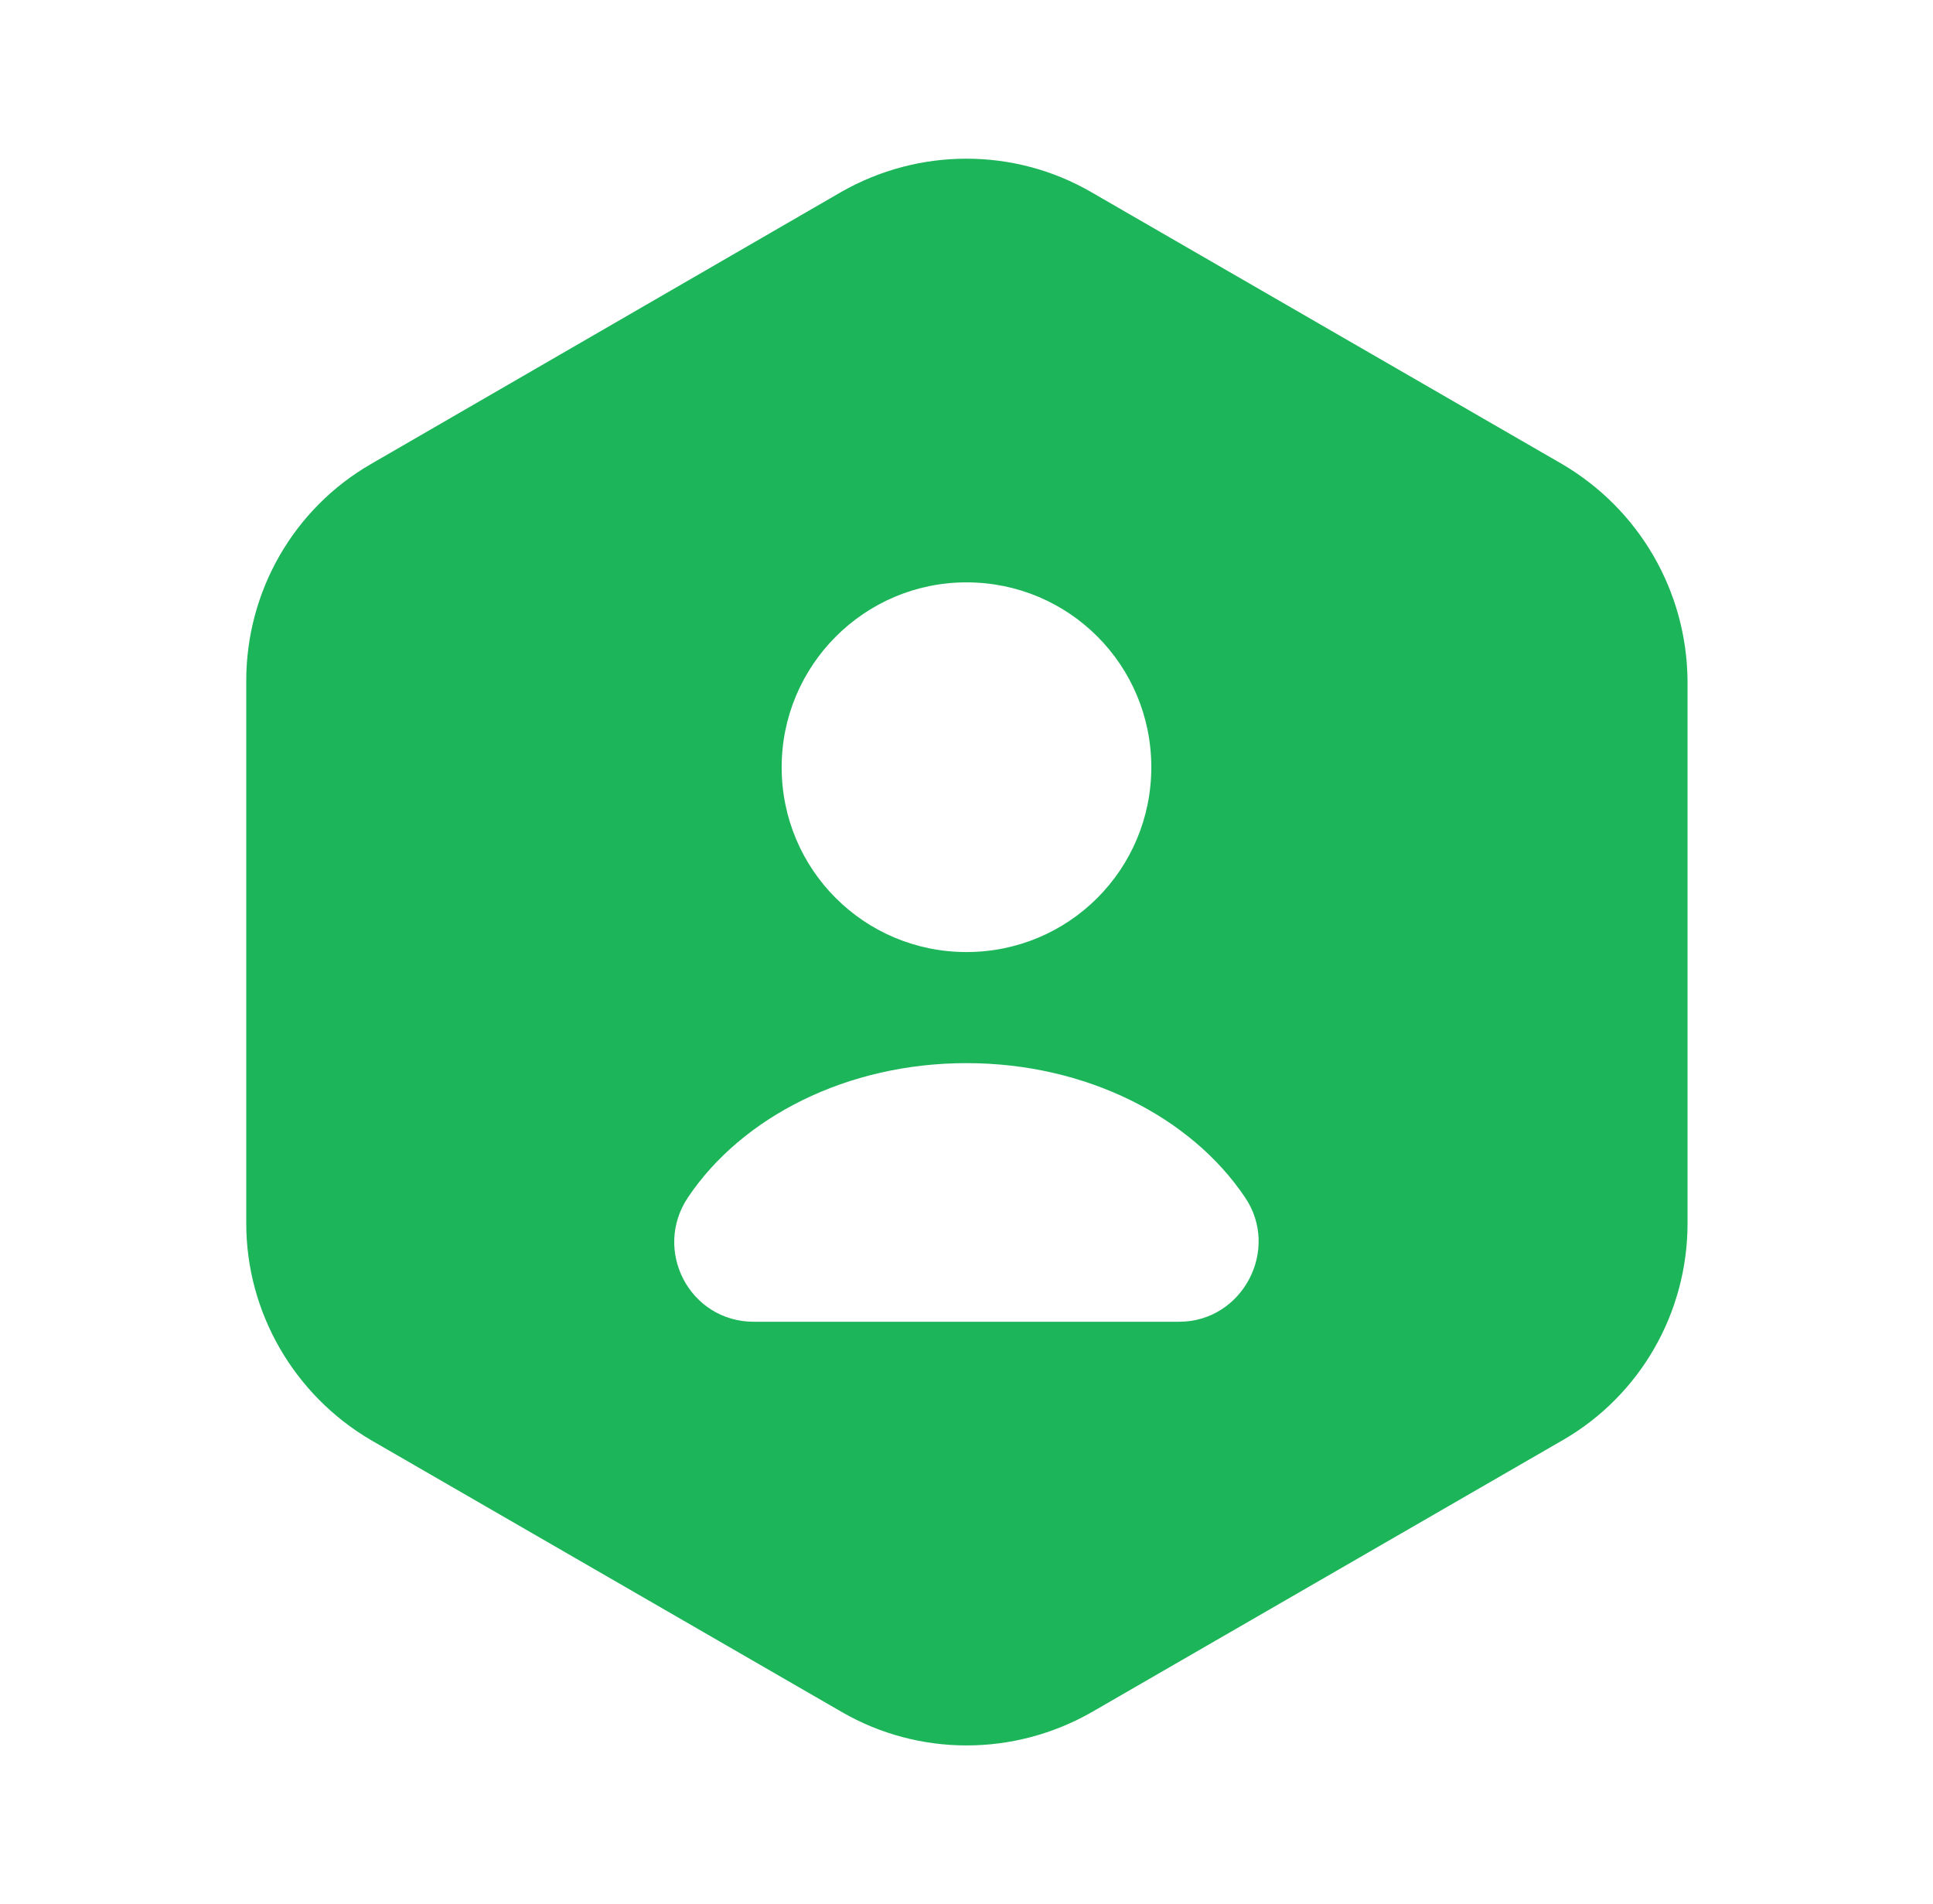 <svg width="66" height="65" viewBox="0 0 66 65" fill="none" xmlns="http://www.w3.org/2000/svg">
<path d="M53.34 15.844L37.252 6.554C34.625 5.038 31.375 5.038 28.721 6.554L12.66 15.844C10.033 17.361 8.408 20.177 8.408 23.238V41.763C8.408 44.796 10.033 47.613 12.66 49.157L28.748 58.446C31.375 59.963 34.625 59.963 37.279 58.446L53.367 49.157C55.994 47.64 57.619 44.823 57.619 41.763V23.238C57.592 20.177 55.967 17.388 53.34 15.844ZM33 19.88C36.494 19.88 39.31 22.696 39.31 26.19C39.31 29.684 36.494 32.5 33 32.5C29.506 32.5 26.689 29.684 26.689 26.19C26.689 22.723 29.506 19.88 33 19.88ZM40.258 45.121H25.741C23.548 45.121 22.275 42.684 23.494 40.869C25.335 38.134 28.91 36.292 33 36.292C37.09 36.292 40.664 38.134 42.506 40.869C43.725 42.657 42.425 45.121 40.258 45.121Z" fill="#1DB559"/>
</svg>
